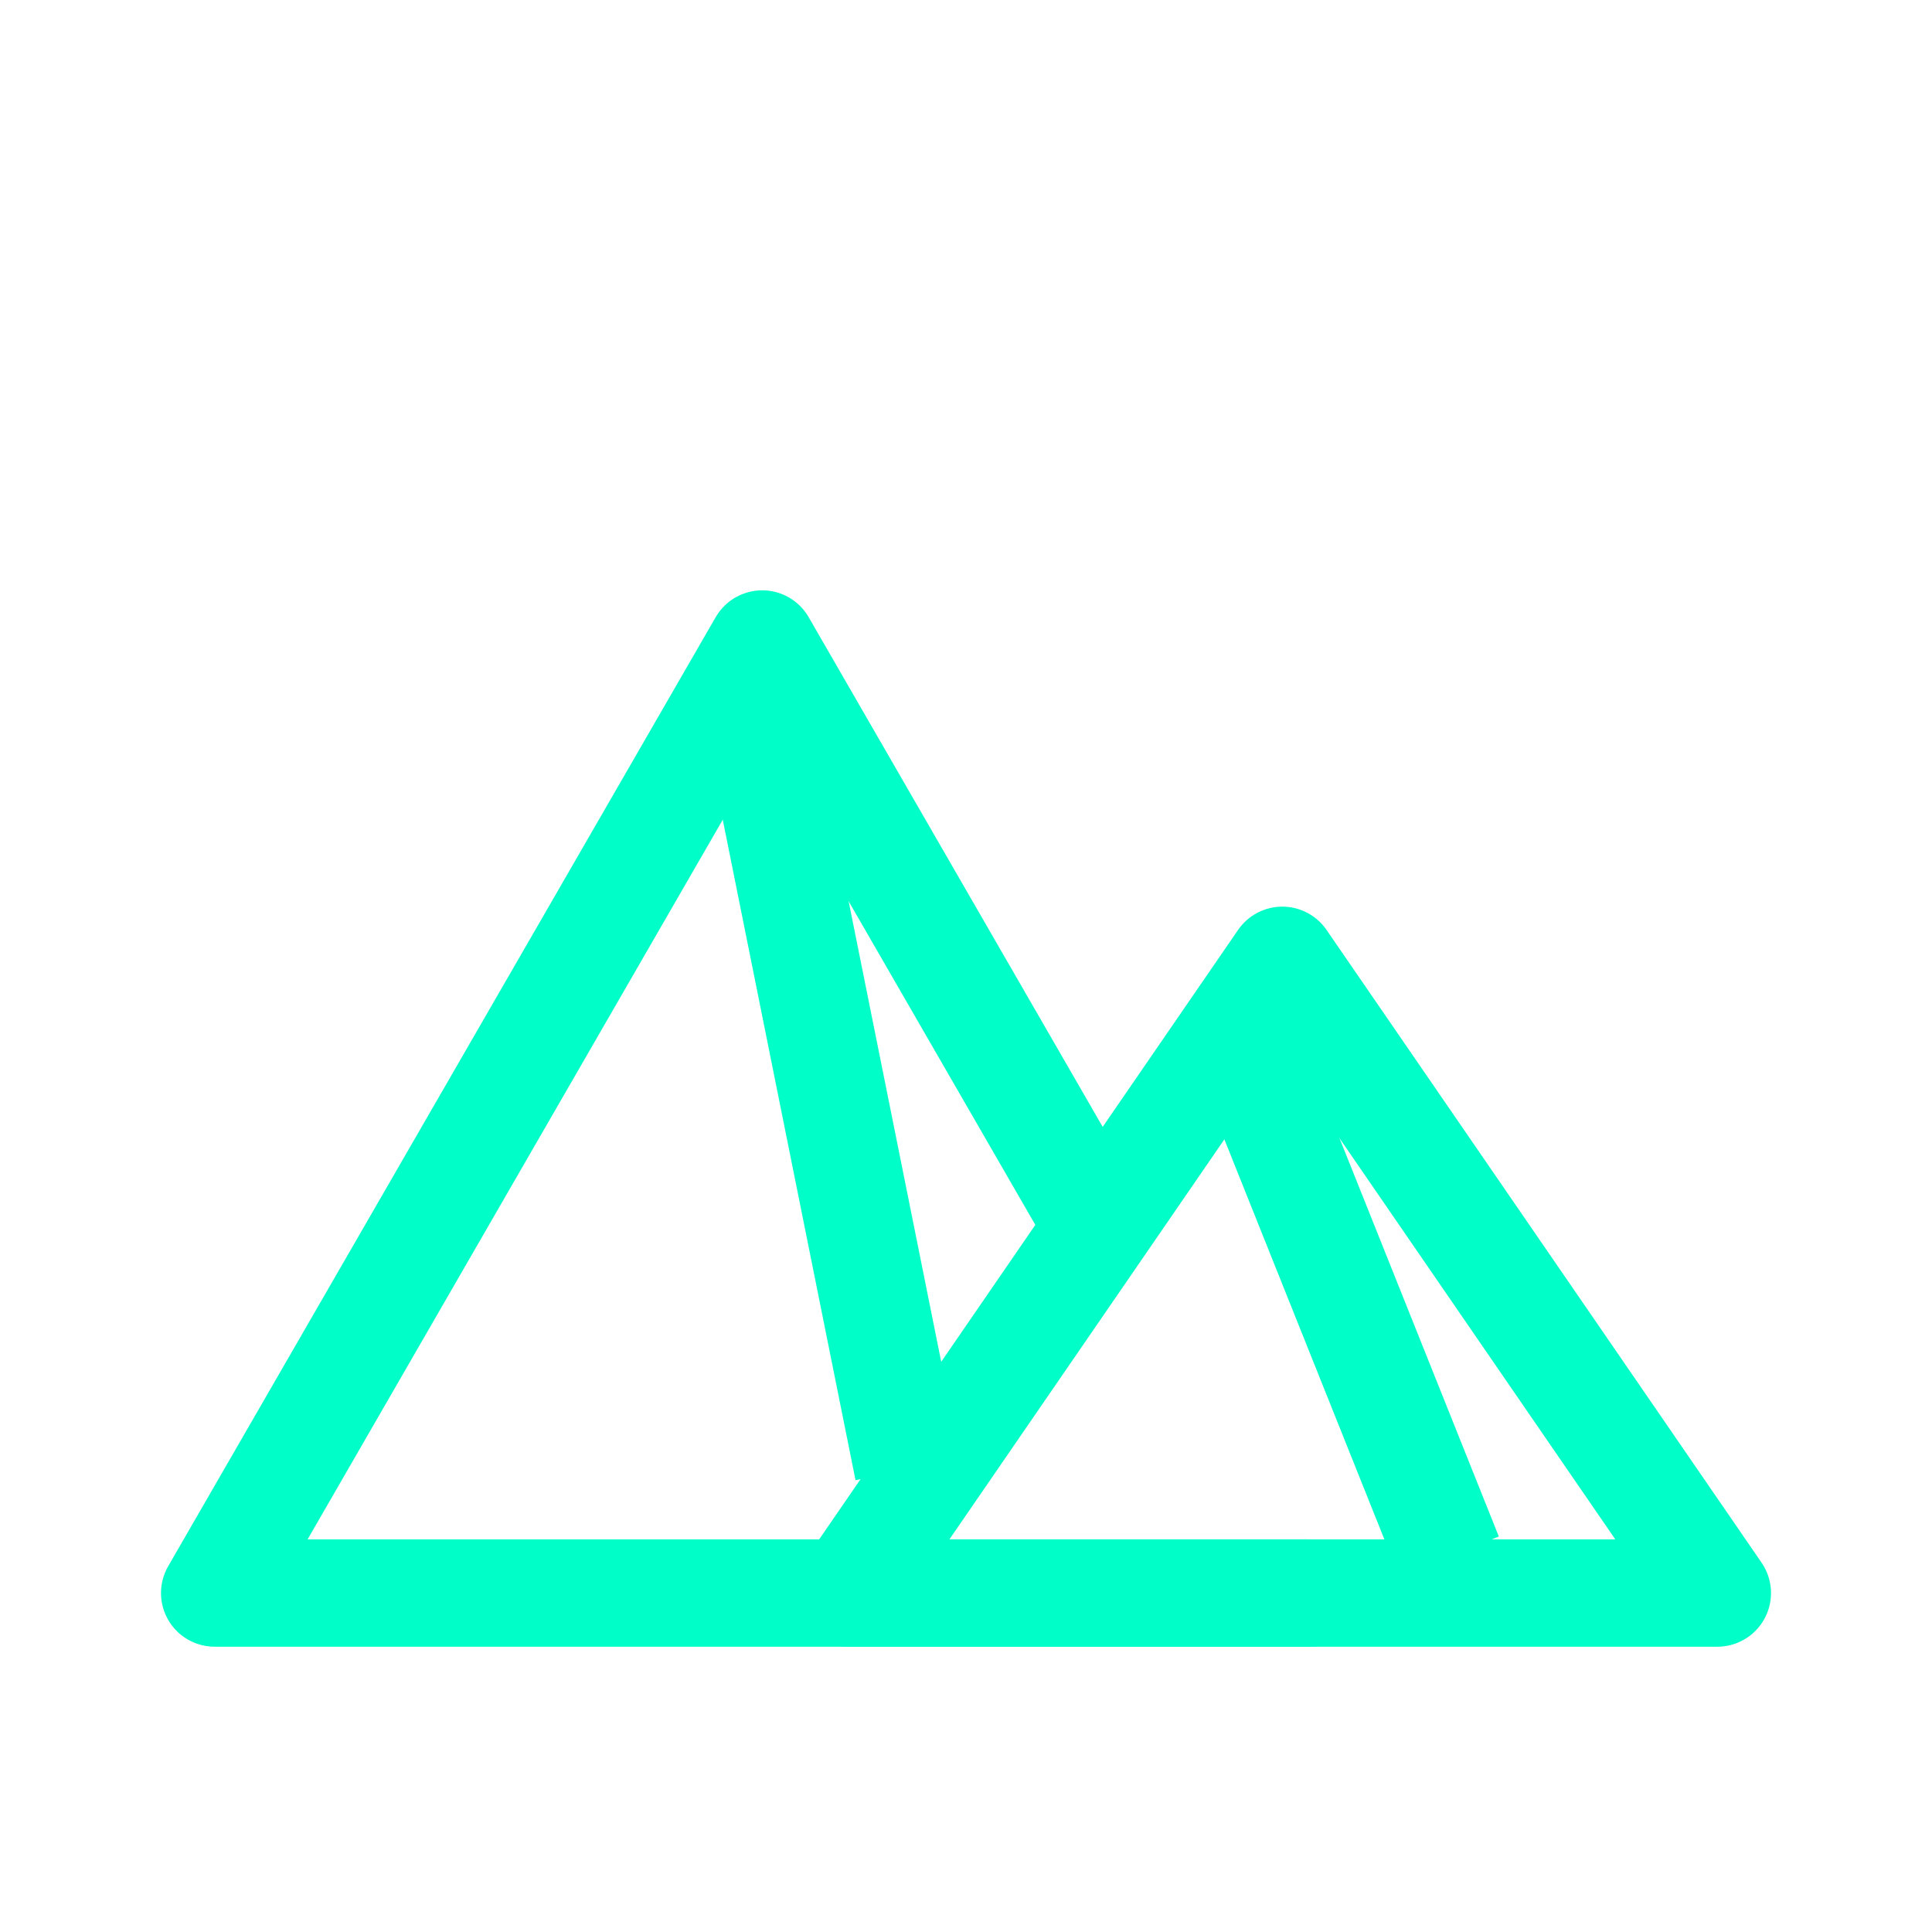 <svg width="18" height="18" viewBox="0 0 18 18" fill="none" xmlns="http://www.w3.org/2000/svg">
<path d="M10.136 11.261L7.101 6L2 14.842H12.203" stroke="#00FFC8" stroke-linecap="round" stroke-linejoin="round"/>
<path fill-rule="evenodd" clip-rule="evenodd" d="M11.947 8.947L7.895 14.842H16L11.947 8.947Z" stroke="#00FFC8" stroke-linecap="round" stroke-linejoin="round"/>
<path d="M7.102 6.932L8.461 13.692" stroke="#00FFC8"/>
<path d="M11.5 9.501L13.5 14.501" stroke="#00FFC8"/>
</svg>
